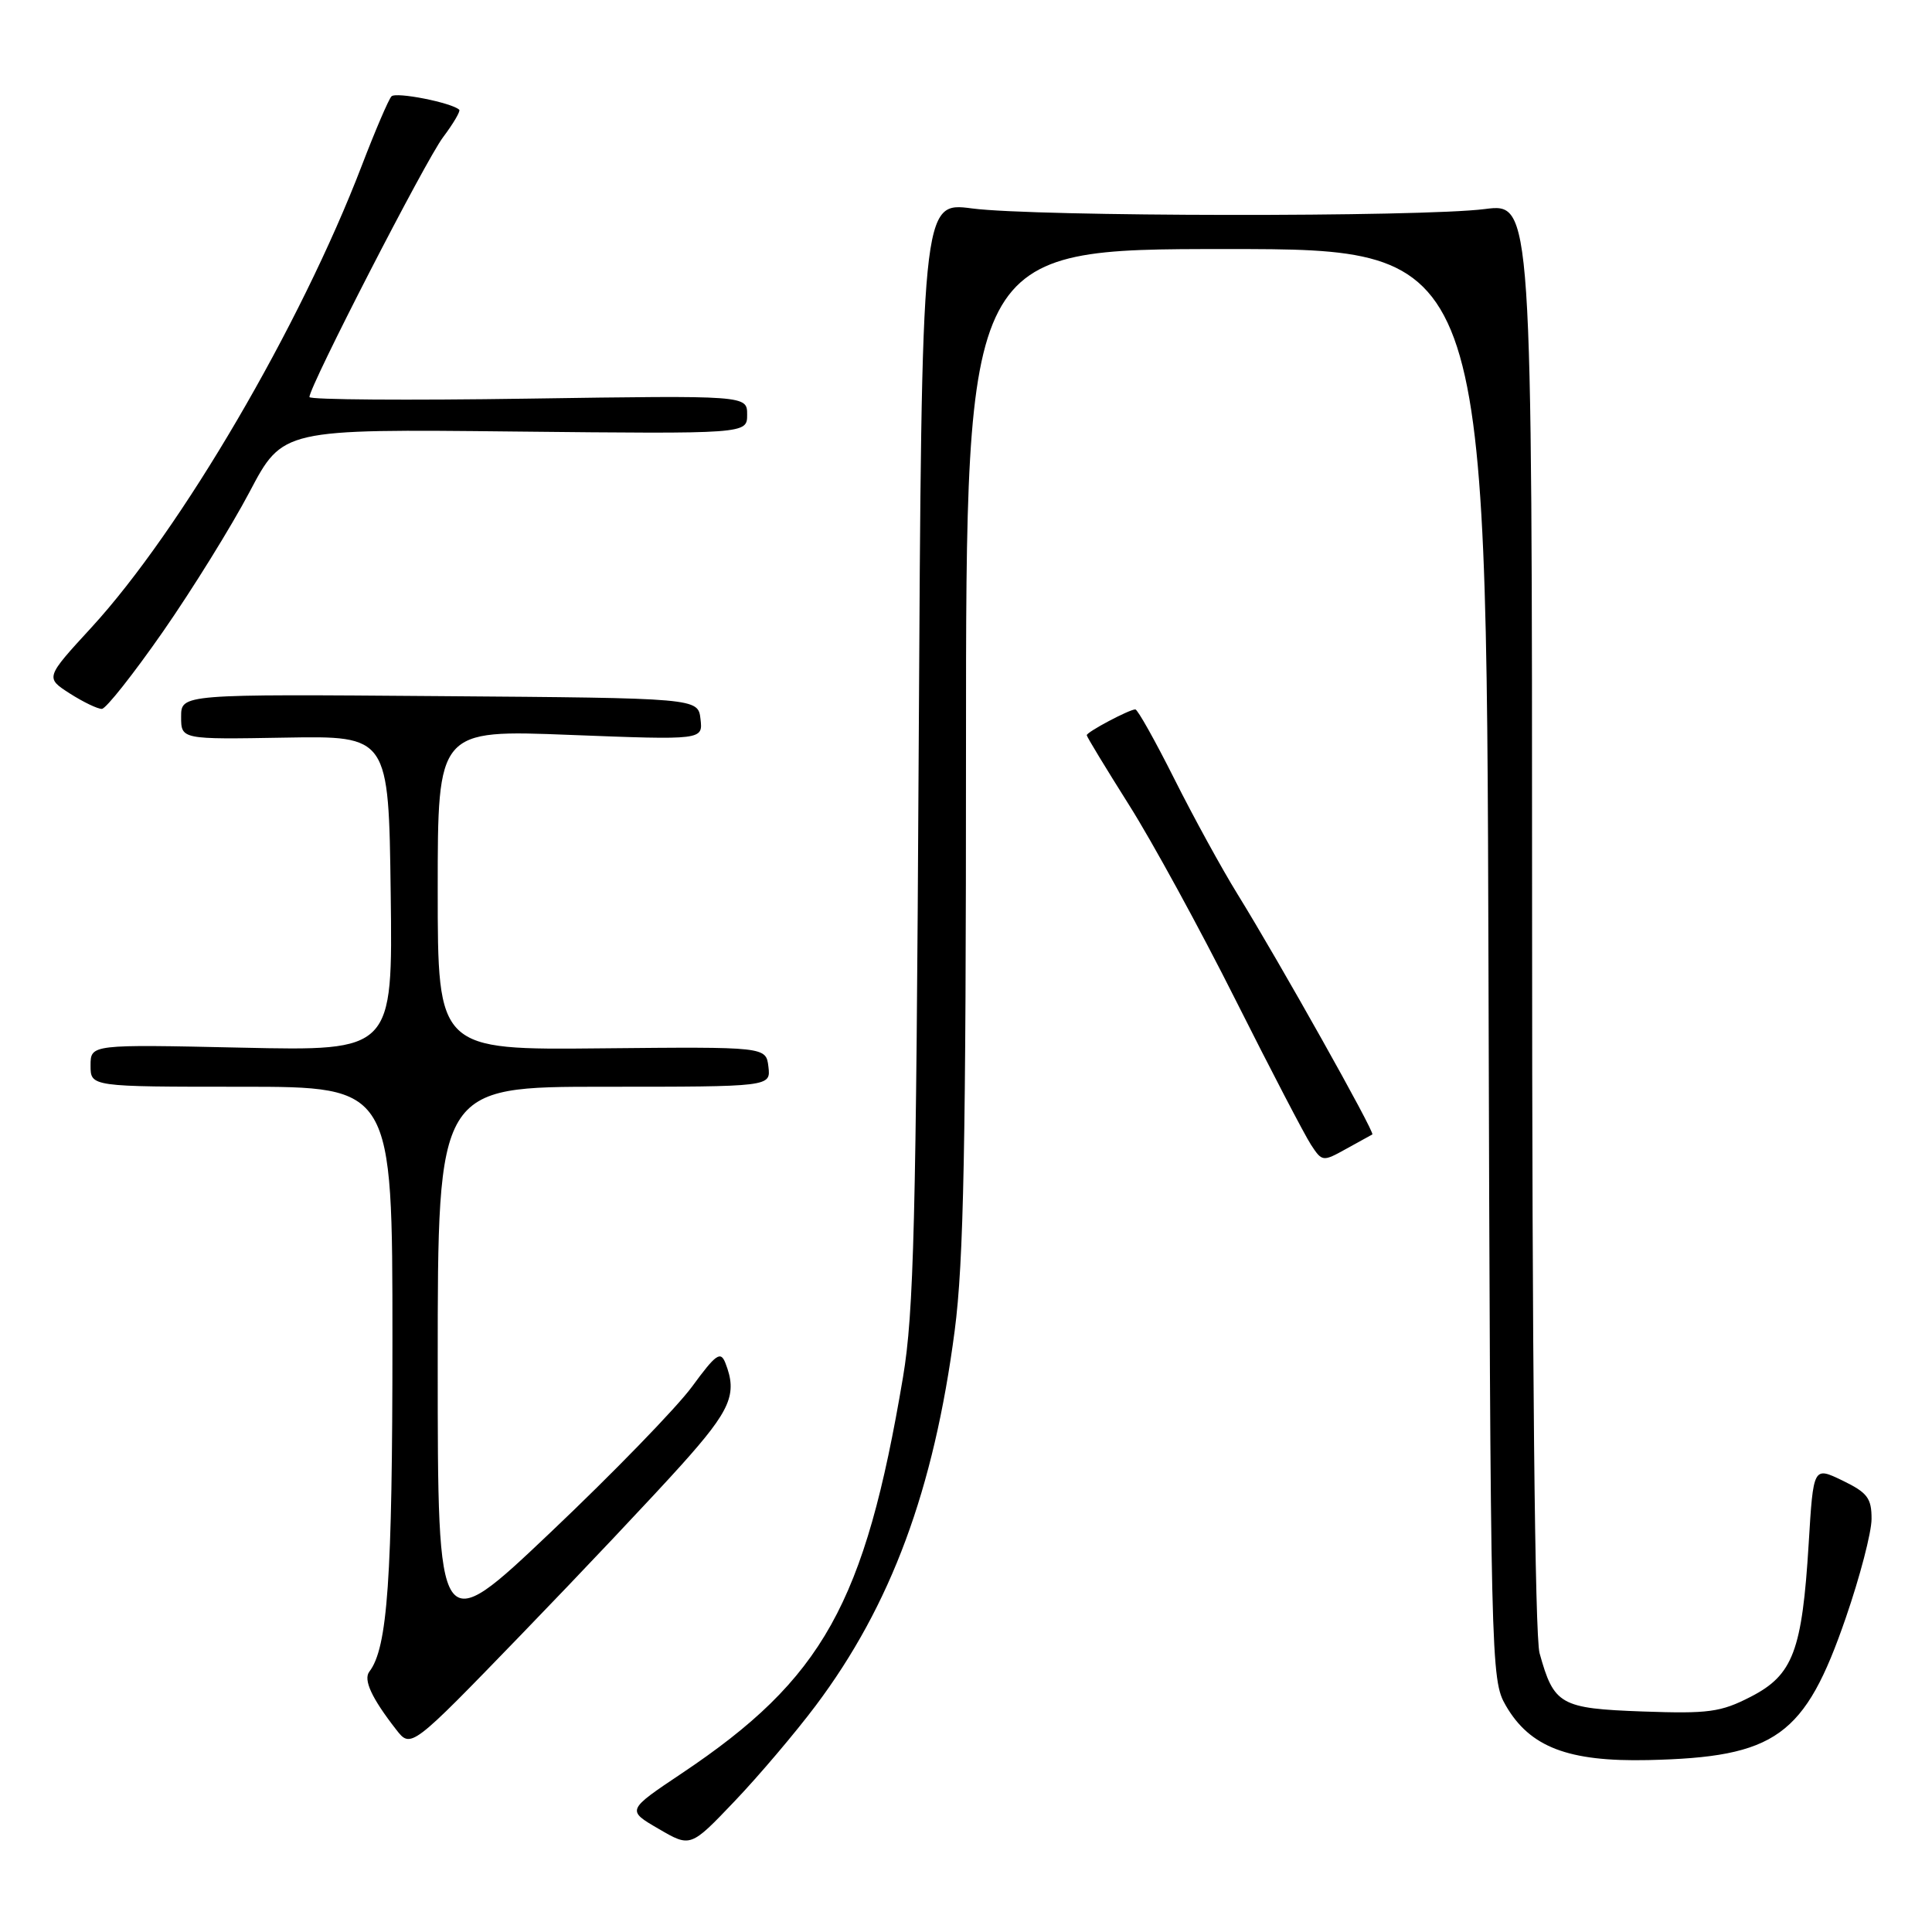 <?xml version="1.0" encoding="UTF-8" standalone="no"?>
<!DOCTYPE svg PUBLIC "-//W3C//DTD SVG 1.1//EN" "http://www.w3.org/Graphics/SVG/1.1/DTD/svg11.dtd" >
<svg xmlns="http://www.w3.org/2000/svg" xmlns:xlink="http://www.w3.org/1999/xlink" version="1.1" viewBox="0 0 256 256">
 <g >
 <path fill="currentColor"
d=" M 108.09 226.00 C 118.07 212.70 123.74 197.41 126.50 176.33 C 127.70 167.17 128.00 151.80 128.00 98.95 C 128.00 33.00 128.00 33.00 162.48 33.00 C 196.95 33.00 196.95 33.00 197.23 127.75 C 197.50 220.86 197.54 222.56 199.53 226.00 C 202.72 231.51 207.80 233.45 218.36 233.22 C 235.34 232.84 239.16 230.09 244.58 214.36 C 246.45 208.94 247.99 203.05 247.99 201.27 C 248.00 198.51 247.44 197.78 244.14 196.18 C 240.28 194.32 240.28 194.32 239.66 204.53 C 238.79 218.76 237.59 221.94 232.00 224.82 C 228.00 226.88 226.40 227.09 217.64 226.78 C 206.74 226.38 205.90 225.91 204.00 219.05 C 203.38 216.83 203.01 180.03 203.01 121.20 C 203.00 26.90 203.00 26.90 196.75 27.70 C 188.31 28.78 137.16 28.72 128.81 27.62 C 122.13 26.74 122.13 26.74 121.73 99.62 C 121.39 161.97 121.09 173.94 119.65 182.50 C 114.60 212.51 109.04 222.47 90.32 234.99 C 83.03 239.87 83.03 239.87 87.27 242.33 C 91.50 244.80 91.50 244.80 97.36 238.65 C 100.58 235.27 105.41 229.57 108.09 226.00 Z  M 90.33 194.07 C 96.84 186.81 97.73 184.73 96.12 180.61 C 95.48 178.98 94.87 179.41 91.69 183.75 C 89.66 186.51 81.25 195.18 73.00 203.00 C 58.00 217.23 58.00 217.23 58.00 180.62 C 58.00 144.00 58.00 144.00 80.07 144.00 C 102.13 144.00 102.13 144.00 101.82 141.35 C 101.50 138.70 101.50 138.70 79.75 138.91 C 58.00 139.13 58.00 139.13 58.00 117.91 C 58.00 96.69 58.00 96.69 75.57 97.38 C 93.14 98.06 93.14 98.06 92.82 95.28 C 92.50 92.50 92.50 92.50 58.25 92.24 C 24.00 91.97 24.00 91.97 24.00 94.98 C 24.00 97.98 24.00 97.98 37.75 97.74 C 51.50 97.50 51.50 97.50 51.77 118.38 C 52.04 139.26 52.04 139.26 32.02 138.82 C 12.00 138.38 12.00 138.38 12.00 141.19 C 12.00 144.00 12.00 144.00 32.00 144.00 C 52.00 144.00 52.00 144.00 52.00 177.56 C 52.00 209.22 51.36 218.36 48.94 221.50 C 48.12 222.57 49.24 225.00 52.48 229.16 C 54.45 231.70 54.45 231.70 69.06 216.60 C 77.09 208.30 86.67 198.15 90.33 194.07 Z  M 181.84 150.32 C 182.24 150.12 169.52 127.45 163.96 118.45 C 161.90 115.12 158.14 108.26 155.60 103.20 C 153.06 98.14 150.74 94.00 150.44 94.00 C 149.64 94.00 144.00 96.99 144.00 97.42 C 144.00 97.62 146.52 101.77 149.59 106.64 C 152.67 111.51 159.01 123.12 163.69 132.44 C 168.37 141.75 172.88 150.41 173.71 151.68 C 175.19 153.94 175.28 153.95 178.36 152.24 C 180.09 151.28 181.65 150.42 181.84 150.32 Z  M 21.59 83.70 C 25.49 78.09 30.66 69.75 33.07 65.18 C 37.46 56.85 37.46 56.85 68.23 57.18 C 99.00 57.50 99.00 57.50 99.00 54.94 C 99.00 52.39 99.00 52.39 70.00 52.82 C 54.05 53.06 41.00 52.97 41.00 52.61 C 41.00 51.19 56.39 21.26 58.71 18.18 C 60.08 16.36 61.04 14.72 60.85 14.54 C 59.85 13.60 52.46 12.14 51.87 12.77 C 51.49 13.17 49.72 17.30 47.94 21.94 C 39.81 43.16 23.97 70.23 12.11 83.15 C 6.00 89.80 6.00 89.80 9.25 91.89 C 11.04 93.03 12.95 93.95 13.50 93.93 C 14.05 93.91 17.69 89.30 21.59 83.70 Z "/>
</g>
</svg>